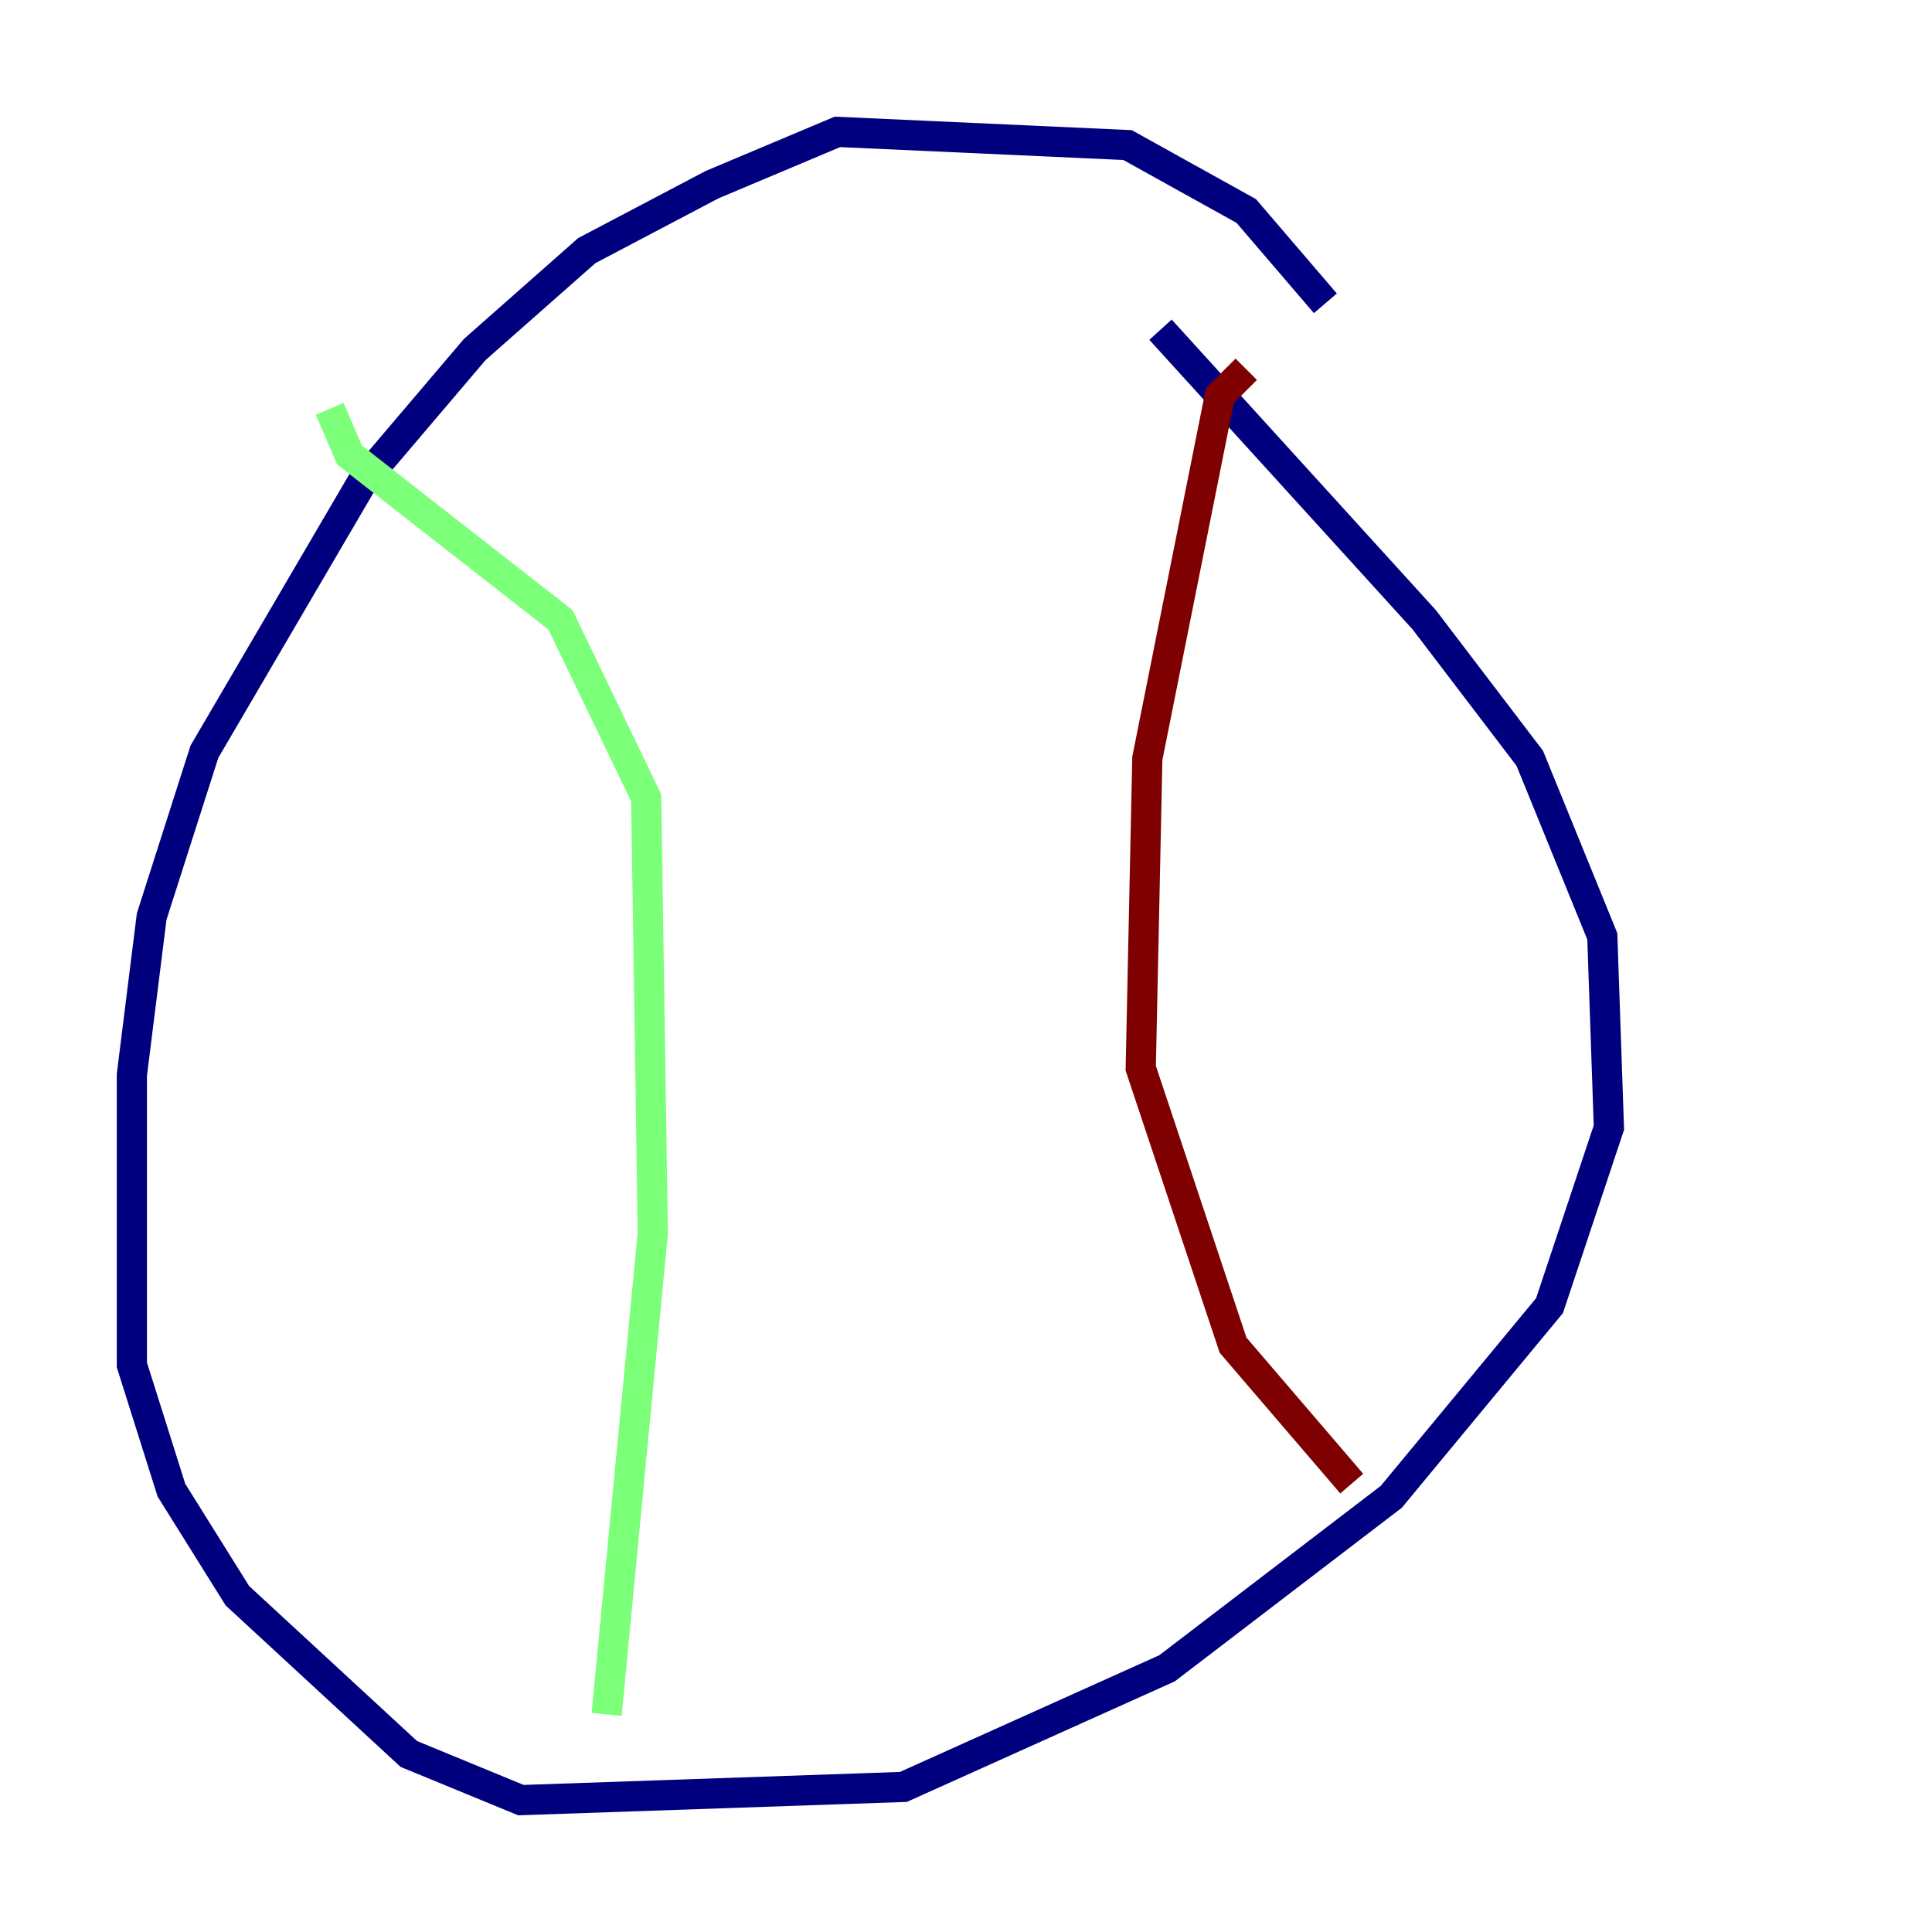 <?xml version="1.0" encoding="utf-8" ?>
<svg baseProfile="tiny" height="128" version="1.2" viewBox="0,0,128,128" width="128" xmlns="http://www.w3.org/2000/svg" xmlns:ev="http://www.w3.org/2001/xml-events" xmlns:xlink="http://www.w3.org/1999/xlink"><defs /><polyline fill="none" points="87.809,20.096 82.567,13.979 74.703,9.611 55.481,8.737 47.181,12.232 38.88,16.601 31.454,23.154 24.027,31.891 13.543,49.802 10.048,60.724 8.737,71.208 8.737,90.43 11.358,98.73 15.727,105.72 27.085,116.205 34.512,119.263 59.85,118.389 77.324,110.526 92.177,99.167 102.662,86.498 106.594,74.703 106.157,62.034 101.352,50.239 94.362,41.065 76.887,21.843" stroke="#00007f" stroke-width="2" /><polyline fill="none" points="21.843,27.085 23.154,30.143 37.133,41.065 42.812,52.86 43.249,81.693 40.191,113.584" stroke="#7cff79" stroke-width="2" /><polyline fill="none" points="82.567,24.464 80.819,26.212 76.014,50.239 75.577,70.771 81.693,89.12 89.556,98.293" stroke="#7f0000" stroke-width="2" /></svg>